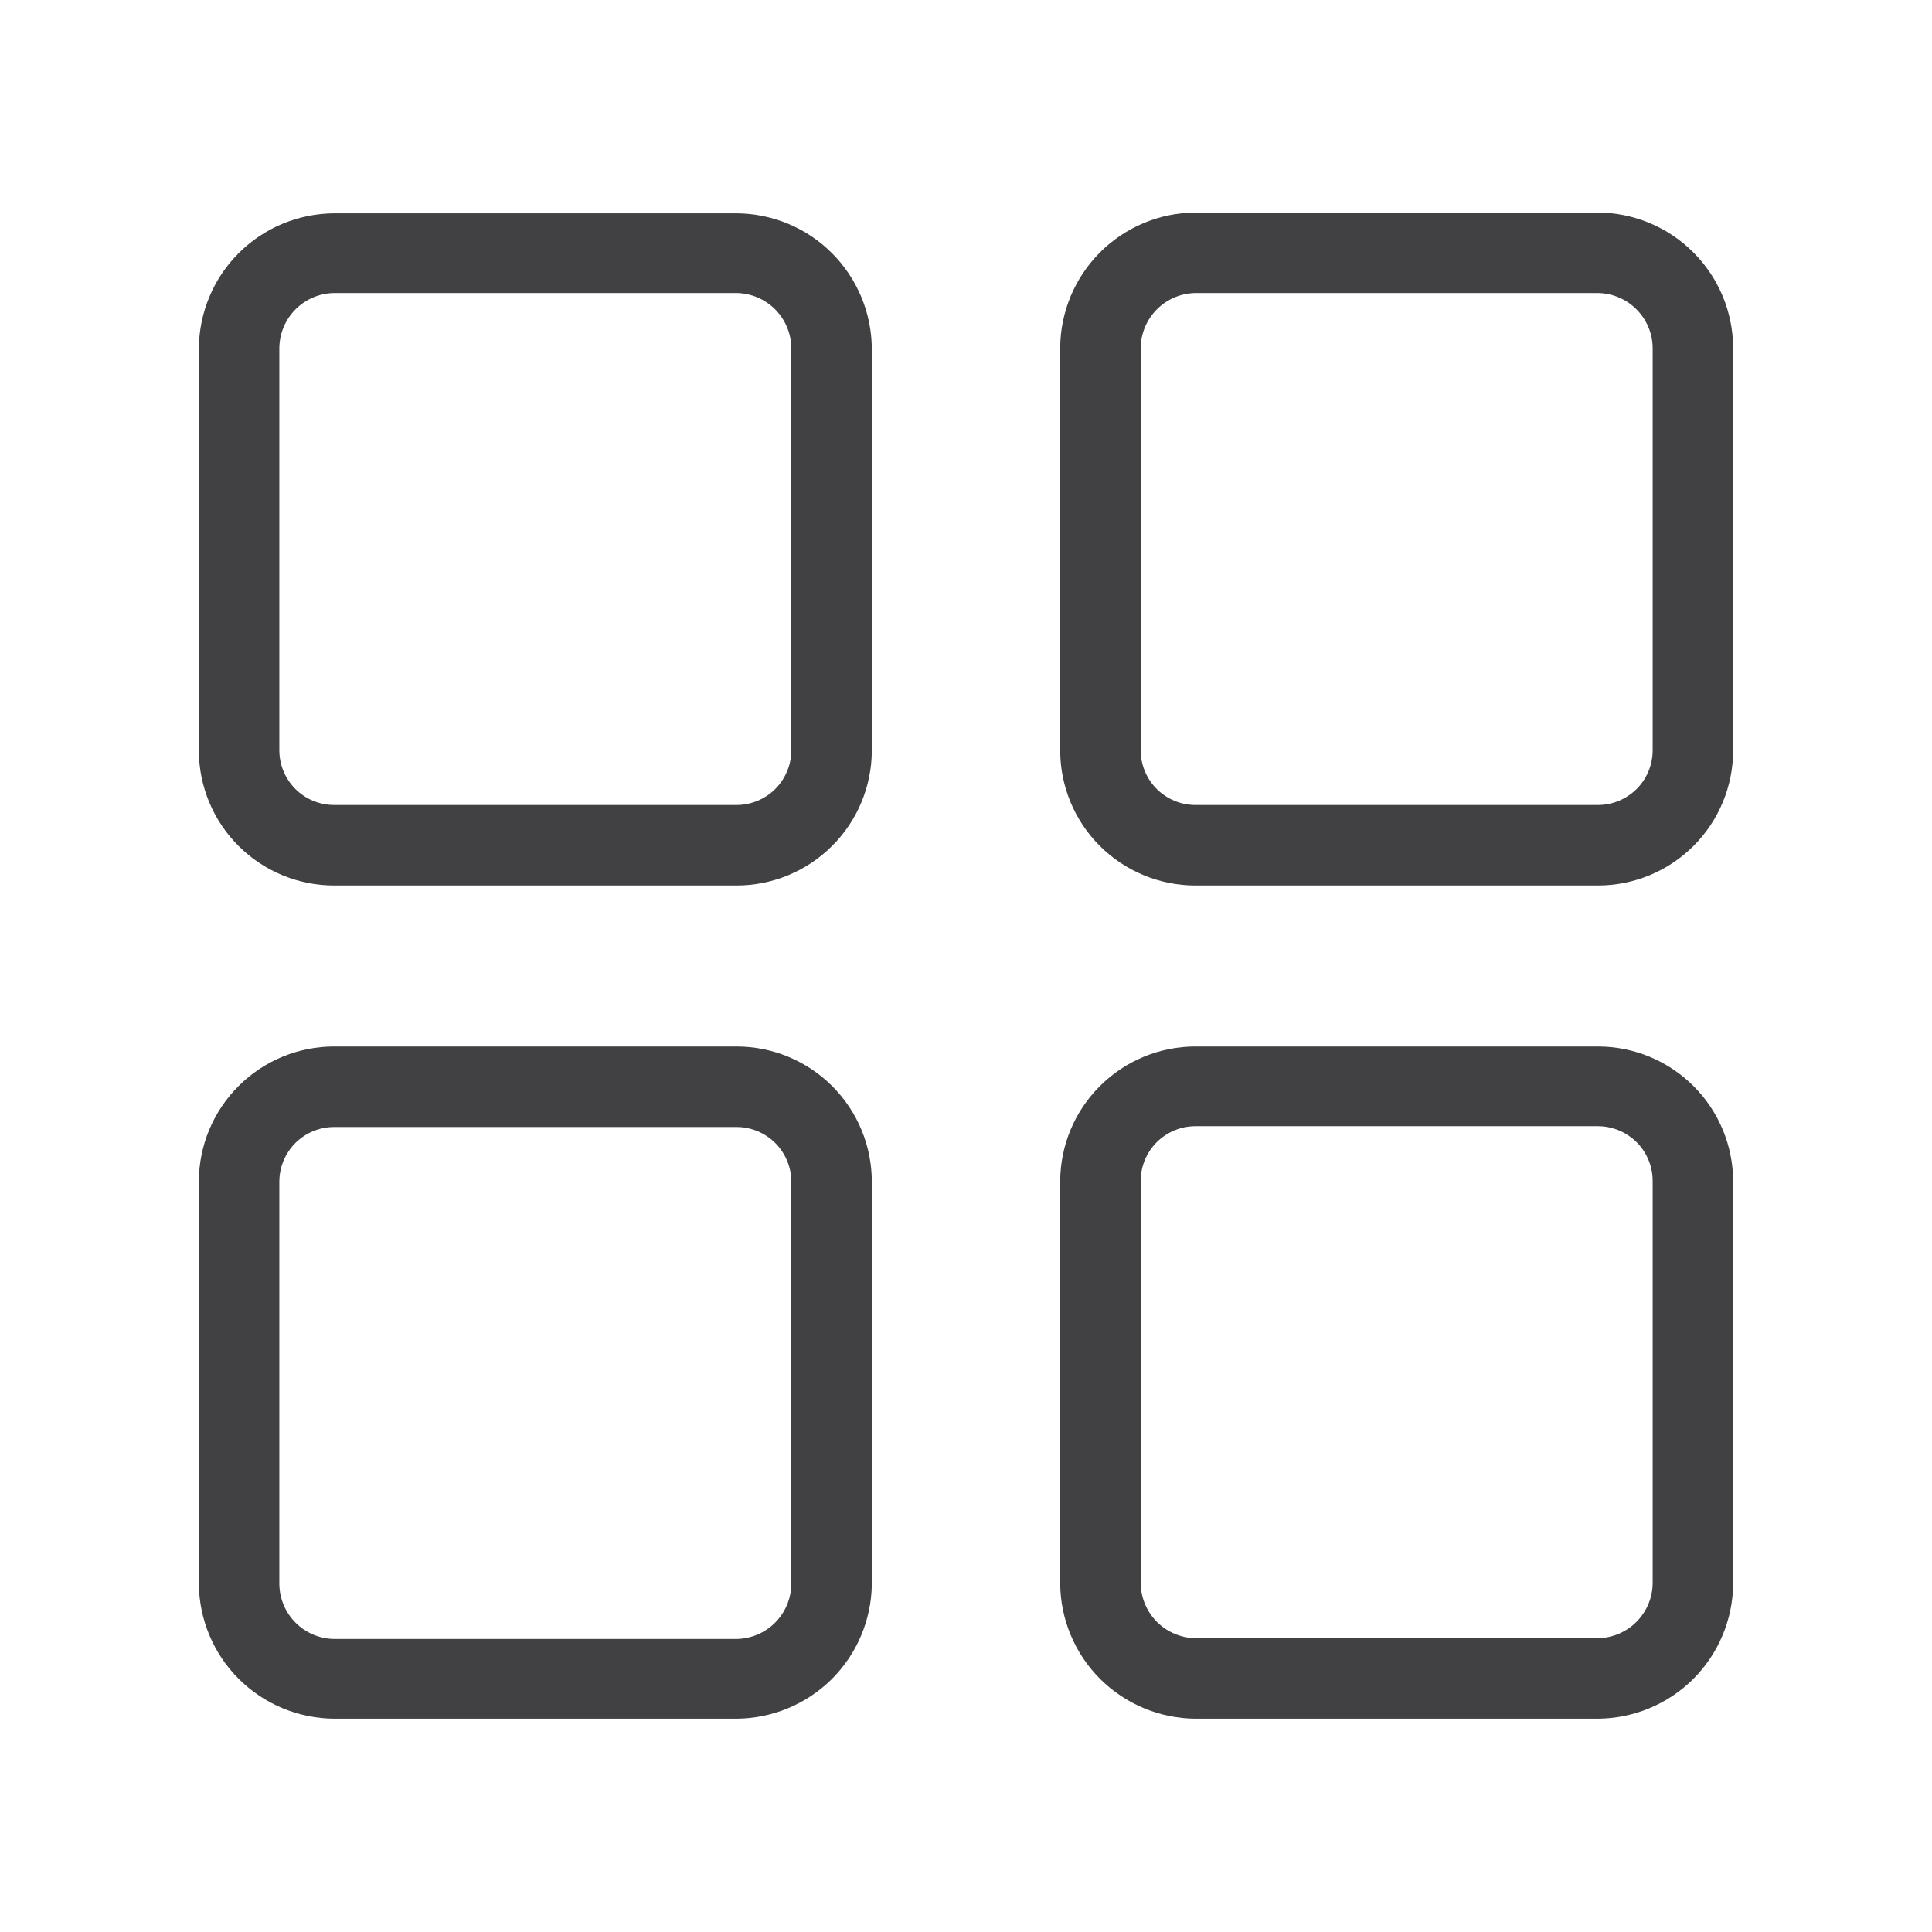 <svg width="24" height="24" viewBox="0 0 24 24" fill="none" xmlns="http://www.w3.org/2000/svg">
<path d="M9.15 11H4.15C3.706 11 3.28 10.824 2.966 10.511C2.651 10.199 2.473 9.774 2.47 9.33V4.33C2.473 3.885 2.65 3.459 2.965 3.145C3.279 2.83 3.705 2.653 4.15 2.65H9.15C9.595 2.653 10.021 2.83 10.335 3.145C10.649 3.459 10.827 3.885 10.83 4.33V9.33C10.827 9.774 10.649 10.199 10.334 10.511C10.02 10.824 9.594 11 9.15 11V11ZM4.15 3.64C3.97 3.643 3.799 3.715 3.672 3.842C3.545 3.969 3.473 4.14 3.47 4.32V9.32C3.47 9.5 3.542 9.673 3.669 9.801C3.797 9.928 3.97 10 4.15 10H9.15C9.33 10 9.503 9.928 9.631 9.801C9.758 9.673 9.83 9.5 9.83 9.32V4.32C9.827 4.14 9.755 3.969 9.628 3.842C9.501 3.715 9.33 3.643 9.15 3.64H4.15Z" fill="#414042"/>
<path d="M19.85 11H14.85C14.405 11 13.977 10.823 13.662 10.508C13.347 10.193 13.17 9.766 13.17 9.32V4.32C13.173 3.875 13.351 3.449 13.665 3.135C13.98 2.82 14.405 2.643 14.85 2.64H19.85C20.295 2.643 20.721 2.82 21.035 3.135C21.35 3.449 21.527 3.875 21.53 4.32V9.32C21.53 9.766 21.353 10.193 21.038 10.508C20.723 10.823 20.296 11 19.85 11V11ZM14.85 3.64C14.671 3.643 14.499 3.715 14.372 3.842C14.245 3.969 14.173 4.14 14.17 4.32V9.32C14.17 9.5 14.242 9.673 14.369 9.801C14.497 9.928 14.67 10 14.85 10H19.85C20.03 10 20.203 9.928 20.331 9.801C20.459 9.673 20.53 9.5 20.53 9.32V4.32C20.528 4.14 20.455 3.969 20.328 3.842C20.201 3.715 20.03 3.643 19.85 3.64H14.85Z" fill="#414042"/>
<path d="M9.15 21.35H4.15C3.705 21.347 3.279 21.169 2.965 20.855C2.65 20.541 2.473 20.115 2.47 19.67V14.67C2.473 14.226 2.651 13.801 2.966 13.489C3.28 13.176 3.706 13 4.15 13H9.15C9.596 13 10.023 13.177 10.338 13.492C10.653 13.807 10.83 14.234 10.83 14.68V19.68C10.825 20.123 10.646 20.546 10.332 20.859C10.017 21.171 9.593 21.347 9.15 21.35V21.35ZM4.15 14C3.97 14 3.797 14.072 3.669 14.199C3.542 14.327 3.47 14.5 3.47 14.68V19.68C3.473 19.86 3.545 20.031 3.672 20.158C3.799 20.285 3.97 20.357 4.15 20.36H9.15C9.33 20.357 9.501 20.285 9.628 20.158C9.755 20.031 9.827 19.86 9.83 19.68V14.68C9.83 14.5 9.758 14.327 9.631 14.199C9.503 14.072 9.33 14 9.15 14H4.15Z" fill="#414042"/>
<path d="M19.85 21.35H14.85C14.405 21.347 13.98 21.169 13.665 20.855C13.351 20.541 13.173 20.115 13.17 19.67V14.67C13.173 14.226 13.351 13.801 13.666 13.489C13.98 13.176 14.406 13 14.85 13H19.85C20.296 13 20.723 13.177 21.038 13.492C21.353 13.807 21.53 14.234 21.53 14.68V19.68C21.525 20.123 21.346 20.546 21.032 20.859C20.718 21.171 20.293 21.347 19.85 21.35V21.35ZM14.85 13.99C14.67 13.99 14.497 14.062 14.369 14.189C14.242 14.317 14.17 14.49 14.17 14.67V19.67C14.173 19.849 14.245 20.021 14.372 20.148C14.499 20.275 14.671 20.347 14.85 20.35H19.85C20.03 20.347 20.201 20.275 20.328 20.148C20.455 20.021 20.528 19.849 20.53 19.67V14.67C20.53 14.49 20.459 14.317 20.331 14.189C20.203 14.062 20.03 13.99 19.85 13.99H14.85Z" fill="#414042"/>
</svg>
